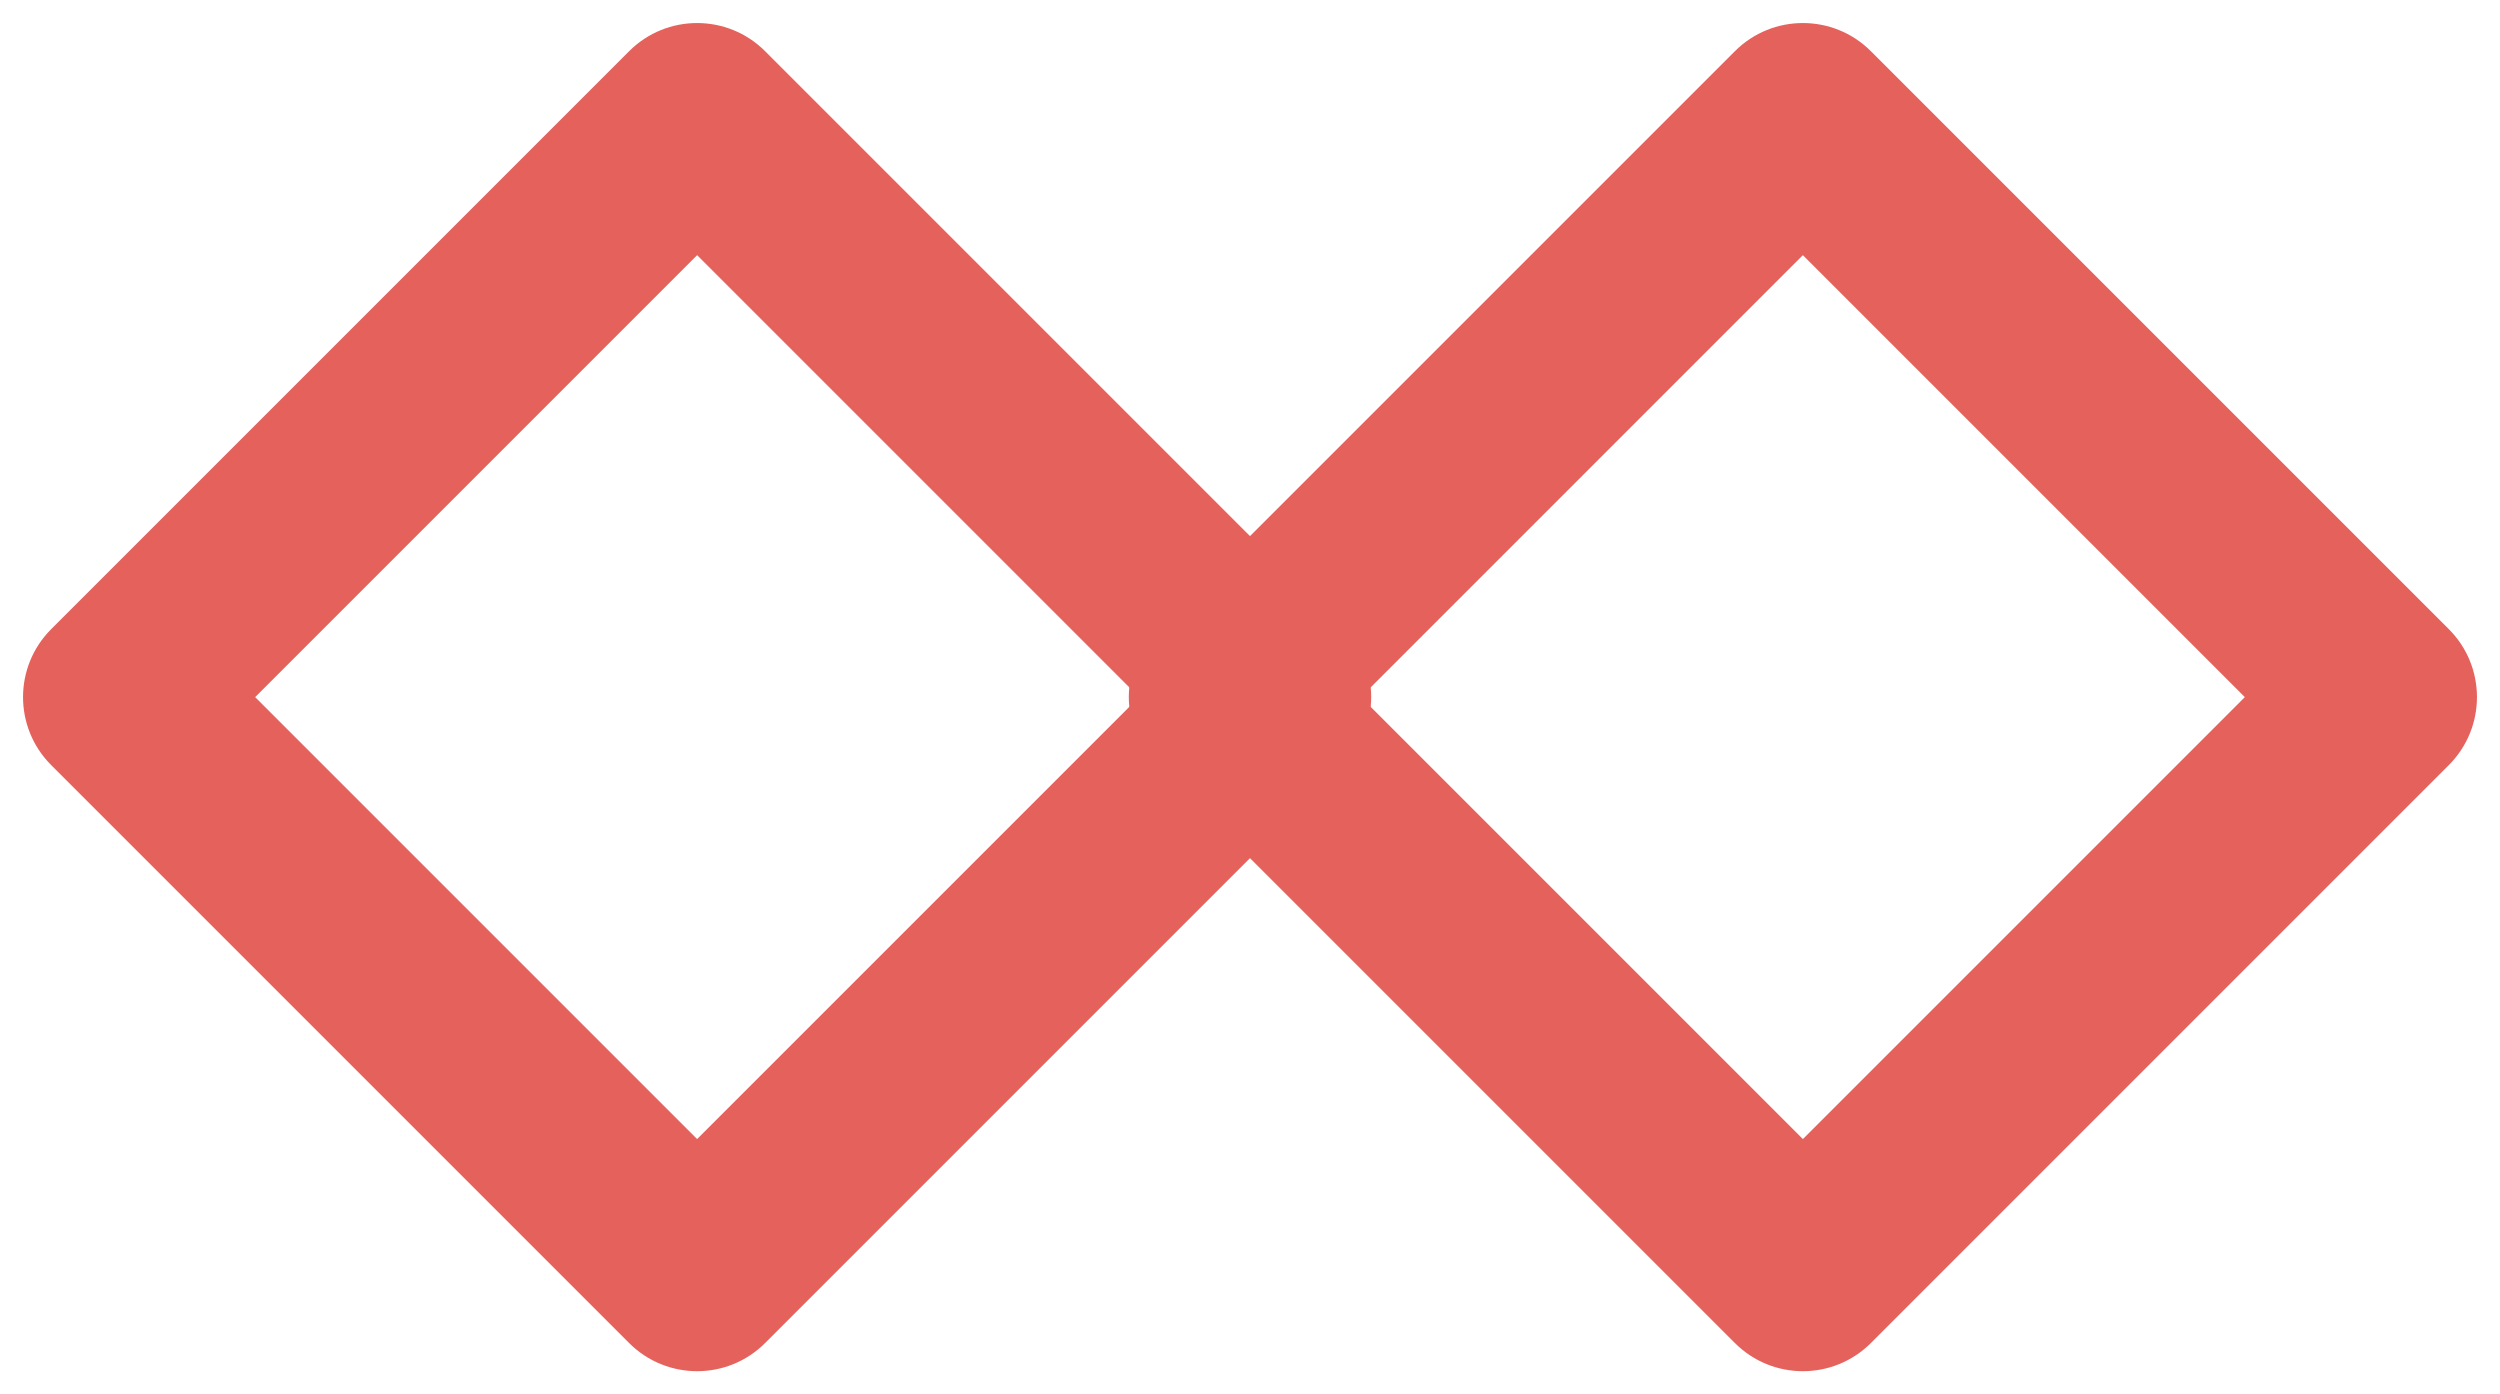 <?xml version="1.0" encoding="UTF-8"?>
<svg width="104px" height="58px" viewBox="0 0 104 58" version="1.1" xmlns="http://www.w3.org/2000/svg" xmlns:xlink="http://www.w3.org/1999/xlink">
    <!-- Generator: Sketch 49.1 (51147) - http://www.bohemiancoding.com/sketch -->
    <title>Group 4</title>
    <desc>Created with Sketch.</desc>
    <defs></defs>
    <g id="Page-4" stroke="none" stroke-width="1" fill="none" fill-rule="evenodd">
        <g id="Group-4" transform="translate(-1, -1)" fill="#E5615C" fill-rule="nonzero">
            <path d="M17,17 L17,43 L43,43 L43,17 L17,17 Z M13,9 L47,9 C49.209,9 51,10.791 51,13 L51,47 C51,49.209 49.209,51 47,51 L13,51 C10.791,51 9,49.209 9,47 L9,13 C9,10.791 10.791,9 13,9 Z" id="Rectangle-2" transform="translate(30, 30) rotate(-315) translate(-30, -30) "></path>
            <path d="M63,17 L63,43 L89,43 L89,17 L63,17 Z M59,9 L93,9 C95.209,9 97,10.791 97,13 L97,47 C97,49.209 95.209,51 93,51 L59,51 C56.791,51 55,49.209 55,47 L55,13 C55,10.791 56.791,9 59,9 Z" id="Rectangle-2" transform="translate(76, 30) rotate(-315) translate(-76, -30) "></path>
        </g>
    </g>
</svg>
